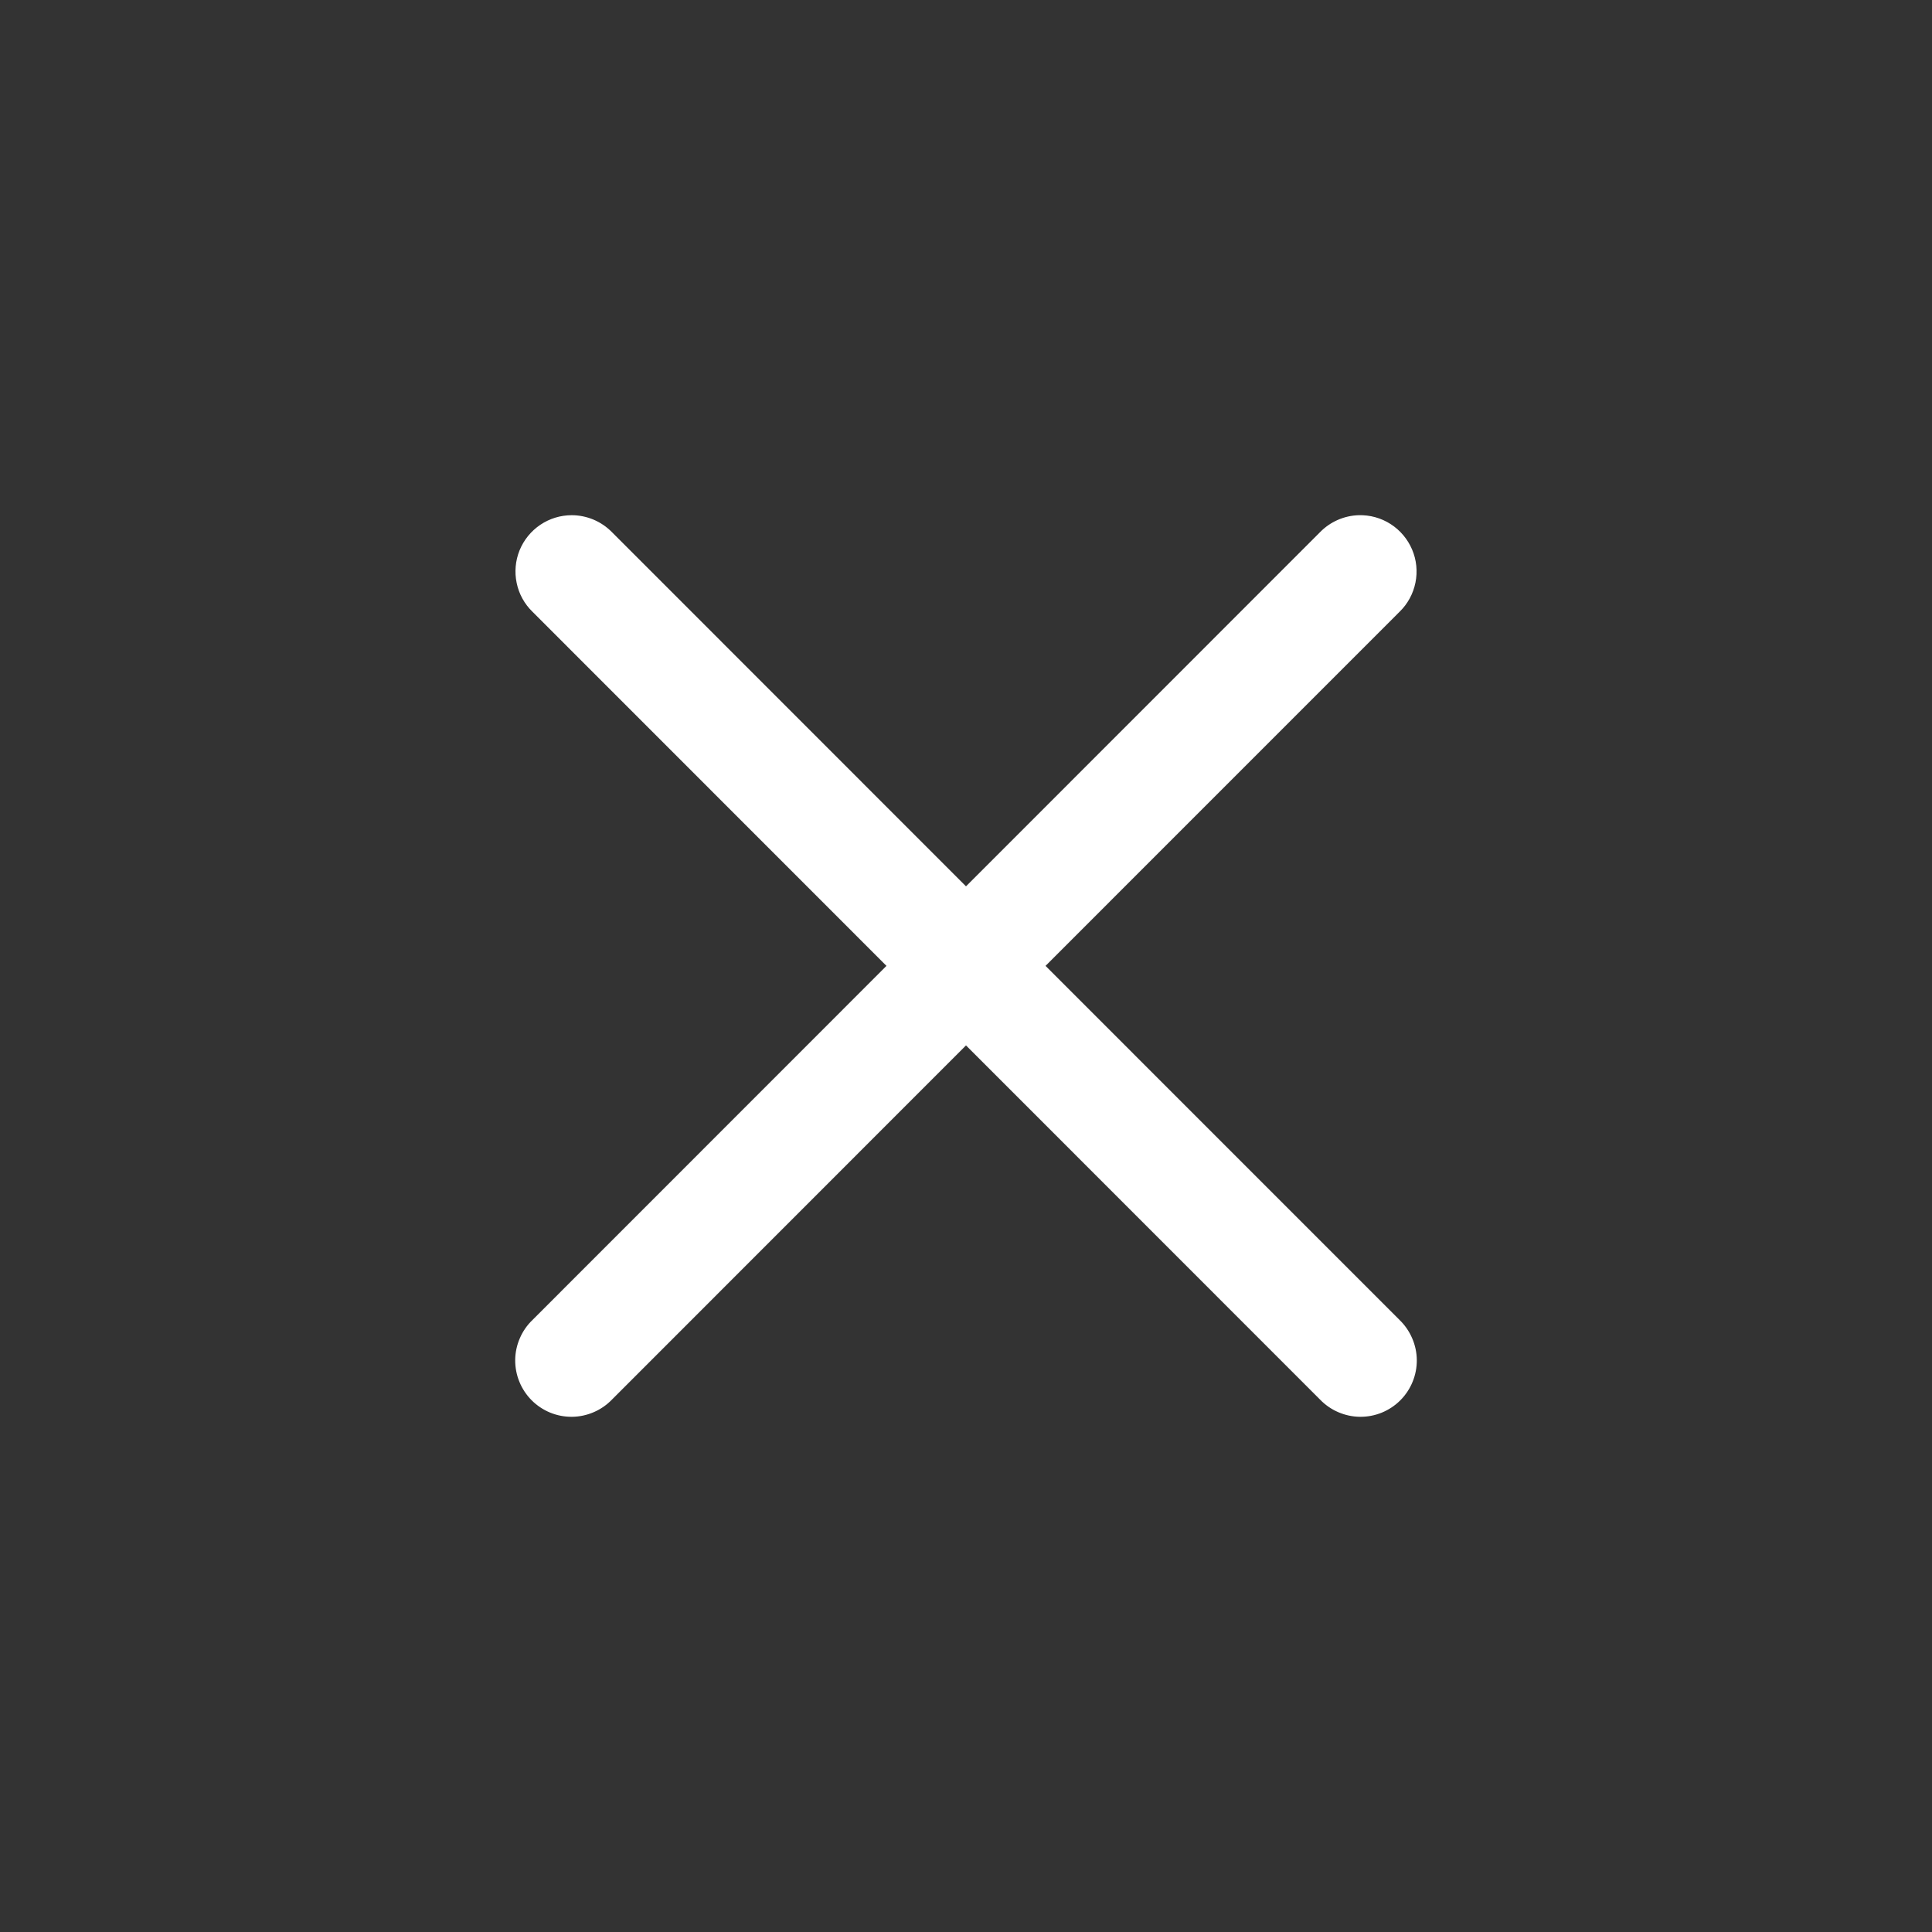 <svg width="30" height="30" viewBox="0 0 30 30" fill="none" xmlns="http://www.w3.org/2000/svg">
<rect x="0" y="0" width="30" height="30" fill="#333333" stroke="none"/>
<path d="M8.878 8C8.704 8 8.534 8.052 8.39 8.149C8.246 8.246 8.134 8.384 8.068 8.545C8.003 8.706 7.987 8.883 8.023 9.053C8.058 9.223 8.144 9.379 8.269 9.5L13.765 14.998L8.269 20.496C8.185 20.576 8.118 20.673 8.072 20.78C8.026 20.886 8.001 21.001 8 21.117C7.999 21.234 8.021 21.349 8.065 21.456C8.109 21.564 8.174 21.662 8.256 21.744C8.338 21.826 8.436 21.891 8.543 21.935C8.651 21.979 8.766 22.001 8.882 22C8.999 21.999 9.113 21.974 9.22 21.928C9.327 21.882 9.423 21.815 9.504 21.731L15 16.233L20.496 21.731C20.577 21.815 20.673 21.882 20.78 21.928C20.887 21.974 21.001 21.999 21.118 22C21.234 22.001 21.349 21.979 21.457 21.935C21.564 21.891 21.662 21.826 21.744 21.744C21.826 21.662 21.891 21.564 21.935 21.456C21.979 21.349 22.001 21.234 22 21.117C21.999 21.001 21.974 20.886 21.928 20.78C21.882 20.673 21.815 20.576 21.732 20.496L16.235 14.998L21.732 9.5C21.858 9.378 21.944 9.22 21.979 9.047C22.014 8.874 21.996 8.695 21.927 8.533C21.858 8.371 21.742 8.233 21.594 8.138C21.446 8.043 21.273 7.995 21.097 8C20.87 8.007 20.655 8.102 20.496 8.265L15 13.763L9.504 8.265C9.422 8.181 9.325 8.115 9.217 8.069C9.11 8.024 8.994 8 8.878 8Z" fill="white"/>
</svg>
